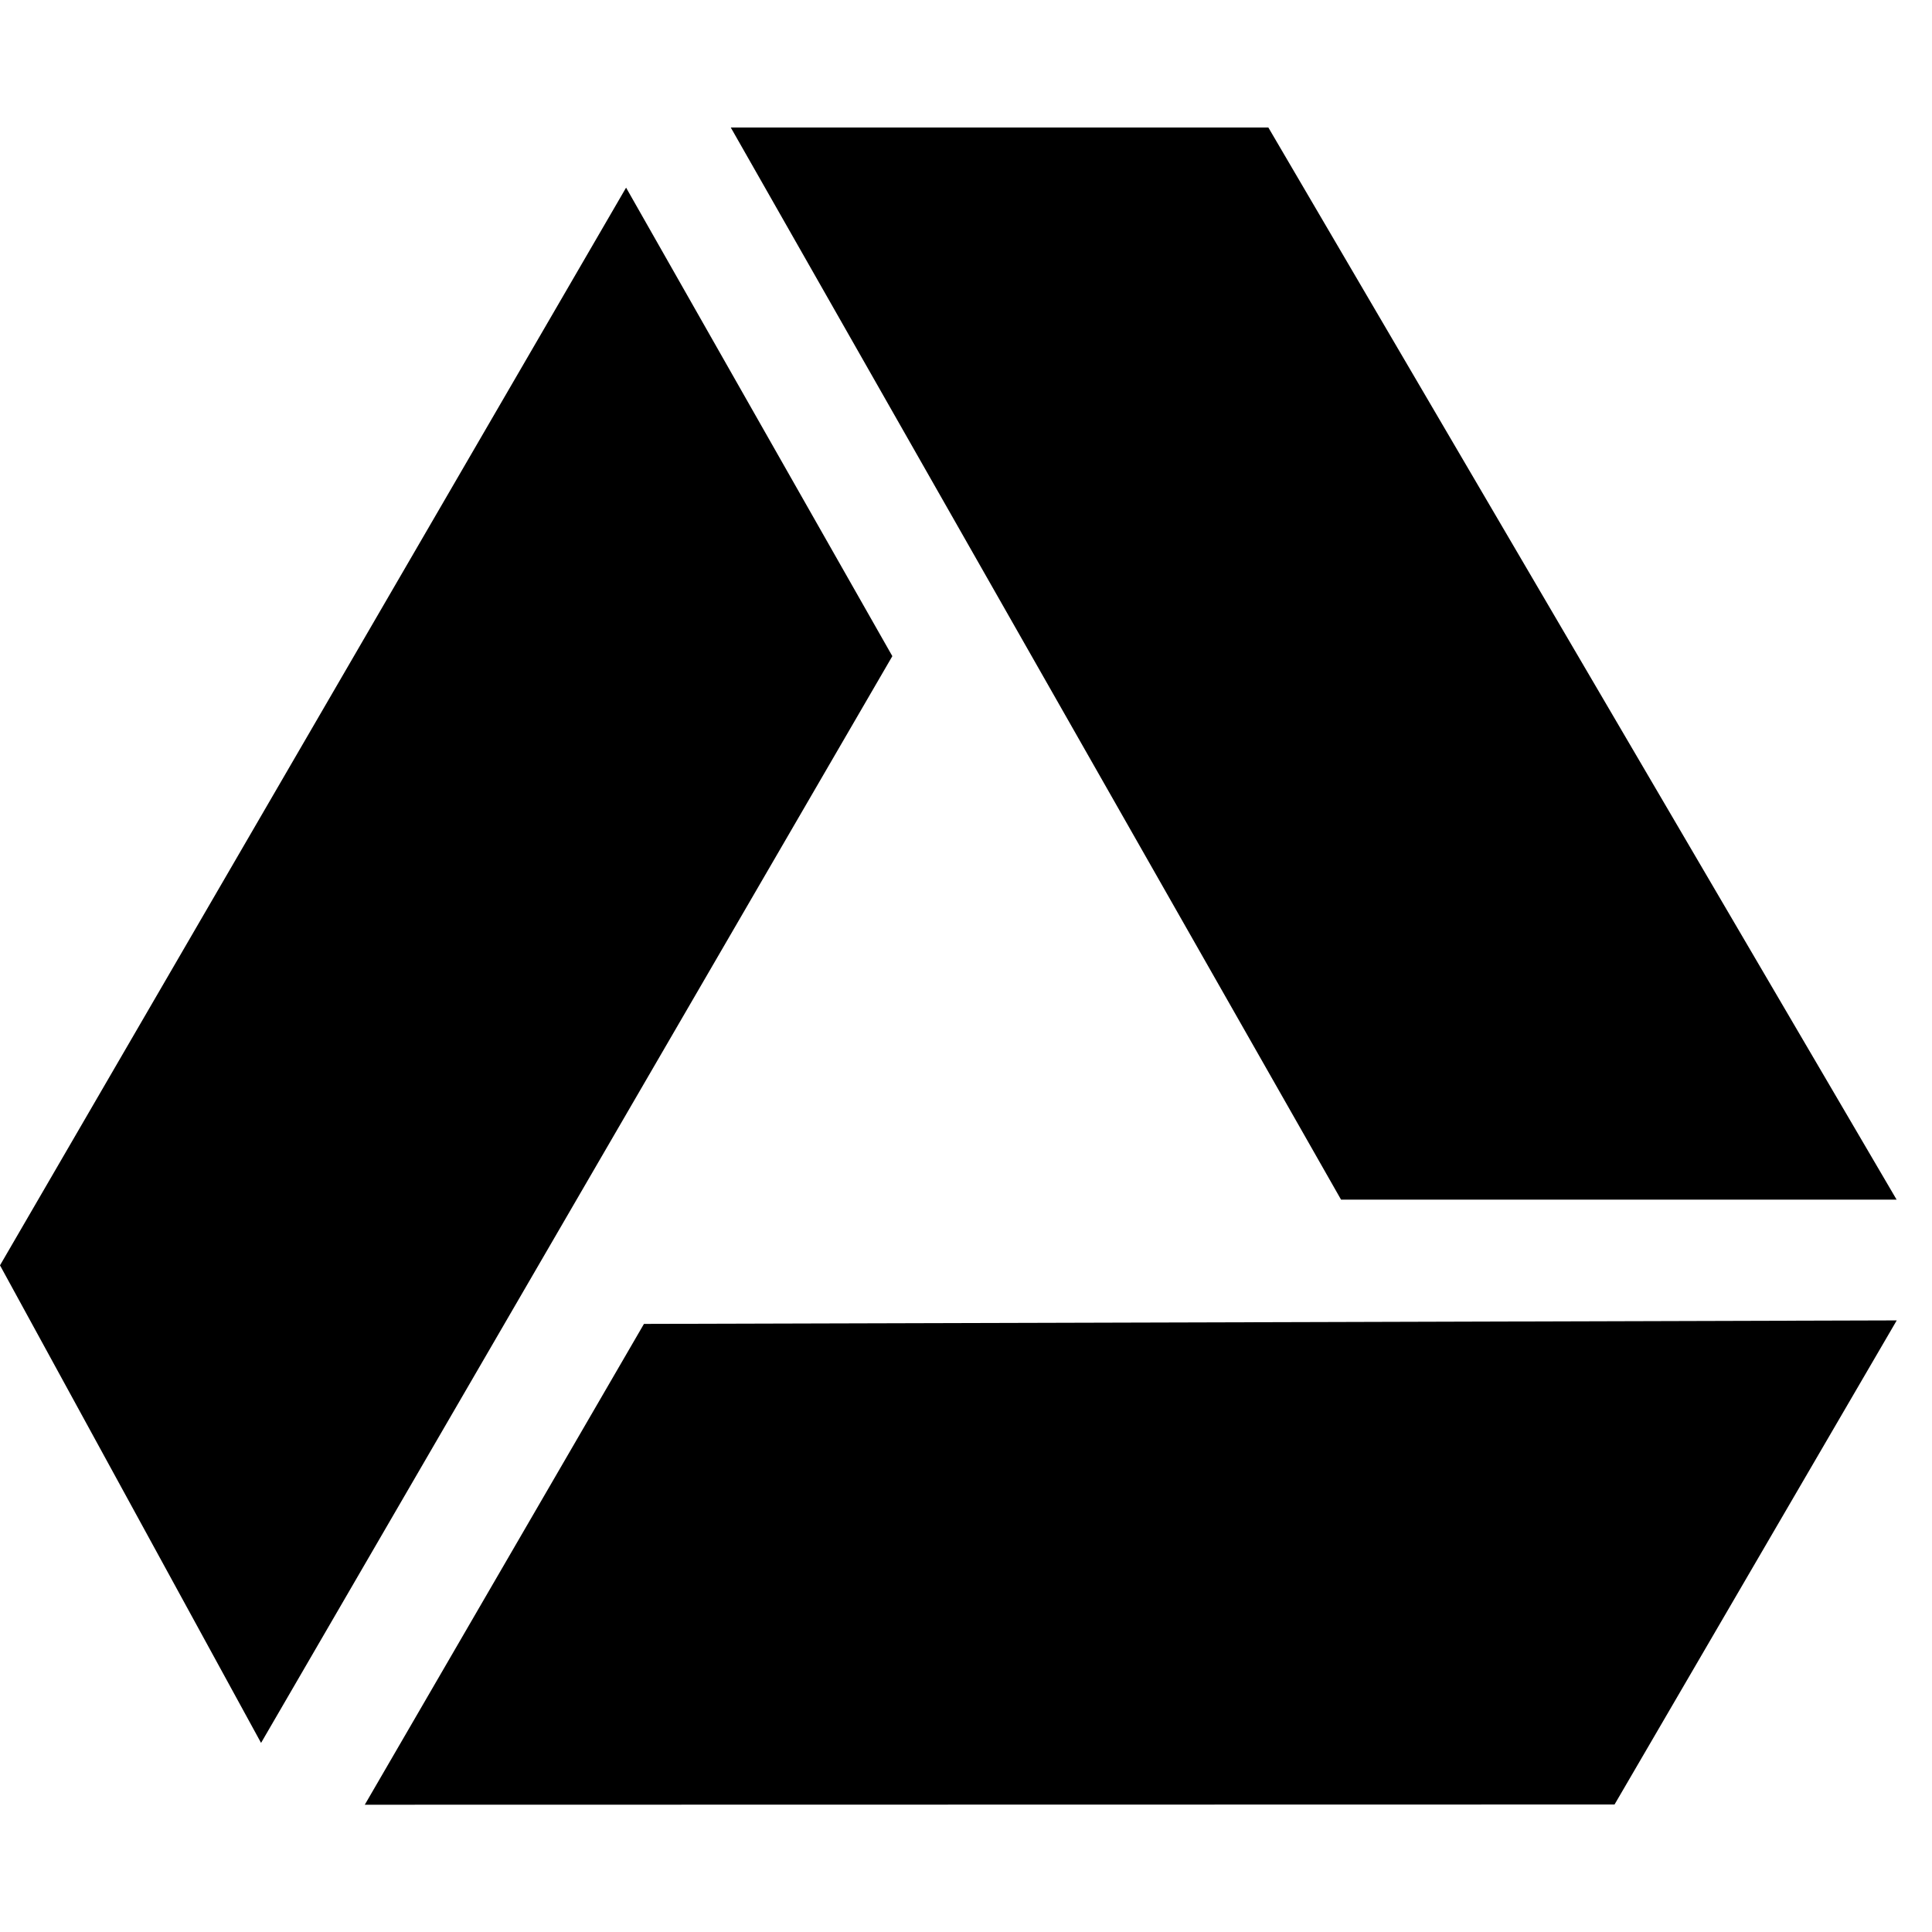 <?xml version="1.0" encoding="utf-8"?>
<!-- Generator: Adobe Illustrator 16.0.0, SVG Export Plug-In . SVG Version: 6.00 Build 0)  -->
<!DOCTYPE svg PUBLIC "-//W3C//DTD SVG 1.1//EN" "http://www.w3.org/Graphics/SVG/1.1/DTD/svg11.dtd">
<svg version="1.1" id="_x2D_Labels" xmlns="http://www.w3.org/2000/svg" xmlns:xlink="http://www.w3.org/1999/xlink" x="0px"
	 y="0px" width="16px" height="16px" viewBox="0 0 16 16" style="enable-background:new 0 0 16 16;" xml:space="preserve">
<style type="text/css">
<![CDATA[
	.st0{fill-rule:evenodd;clip-rule:evenodd;}
]]>
</style>
<g>
	<polygon points="5.333,10.964 3.021,14.946 13.371,14.944 15.708,10.935 10.817,10.949 	"/>
	<polygon points="7.39,5.434 5.185,1.554 0,10.479 2.162,14.434 4.613,10.214 	"/>
	<polygon points="15.707,9.935 10.504,1.056 6.052,1.056 11.106,9.935 	"/>
</g>
</svg>
